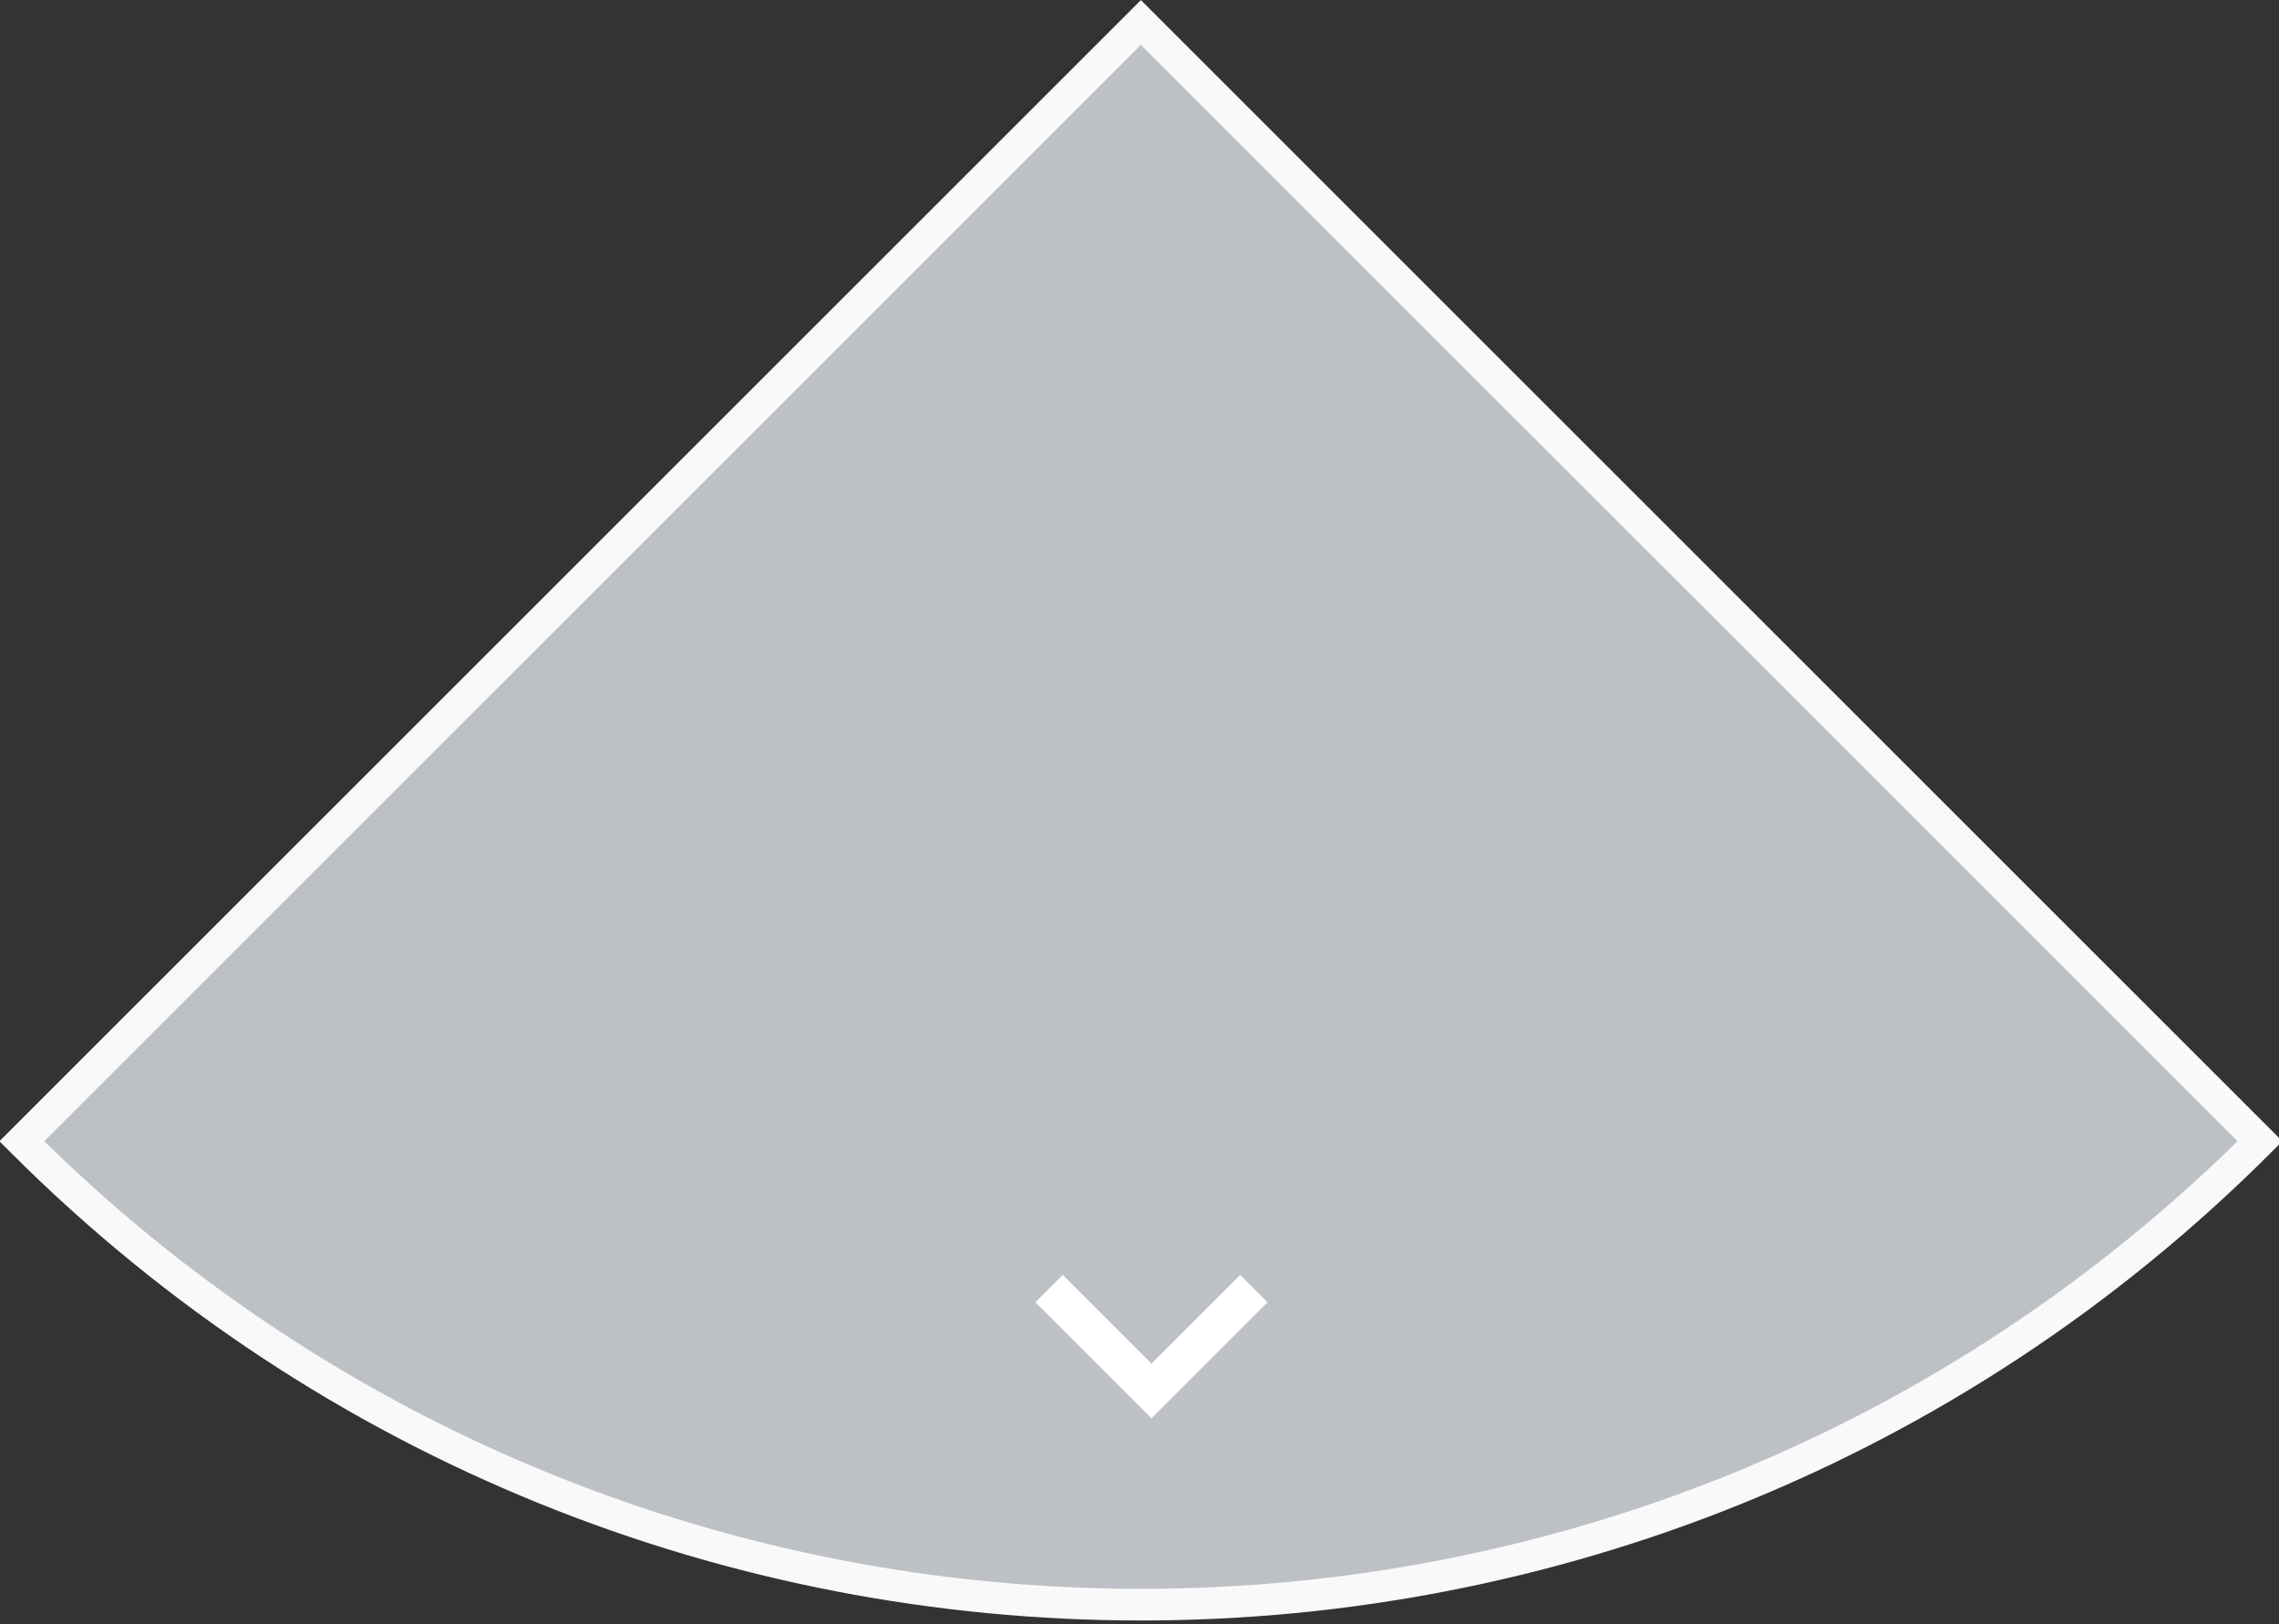 <?xml version="1.0" encoding="UTF-8"?>
<svg width="216px" height="154px" viewBox="0 0 216 154" version="1.1" xmlns="http://www.w3.org/2000/svg" xmlns:xlink="http://www.w3.org/1999/xlink">
    <rect x="0" y="0" width="216" height="154" fill="#333333" stroke="none"/>
    <title>carrotary_down</title>
    <g id="carrotary_down" stroke="none" stroke-width="1" fill="none" fill-rule="evenodd">
        <g id="emulator_rotary_controller" transform="translate(-83, -189)" fill-rule="nonzero">
            <path d="M191.132,191.132 L85.066,297.198 C143.645,355.777 238.619,355.777 297.198,297.198 L191.132,191.132 Z" id="Path" stroke="#F9F9F9" stroke-width="3" fill="#BDC1C6"></path>
            <polygon id="Path" fill="#FFFFFF" points="203.132 312.465 200.538 309.871 192.132 318.277 183.726 309.871 181.132 312.465 192.132 323.465"></polygon>
        </g>
    </g>
</svg>